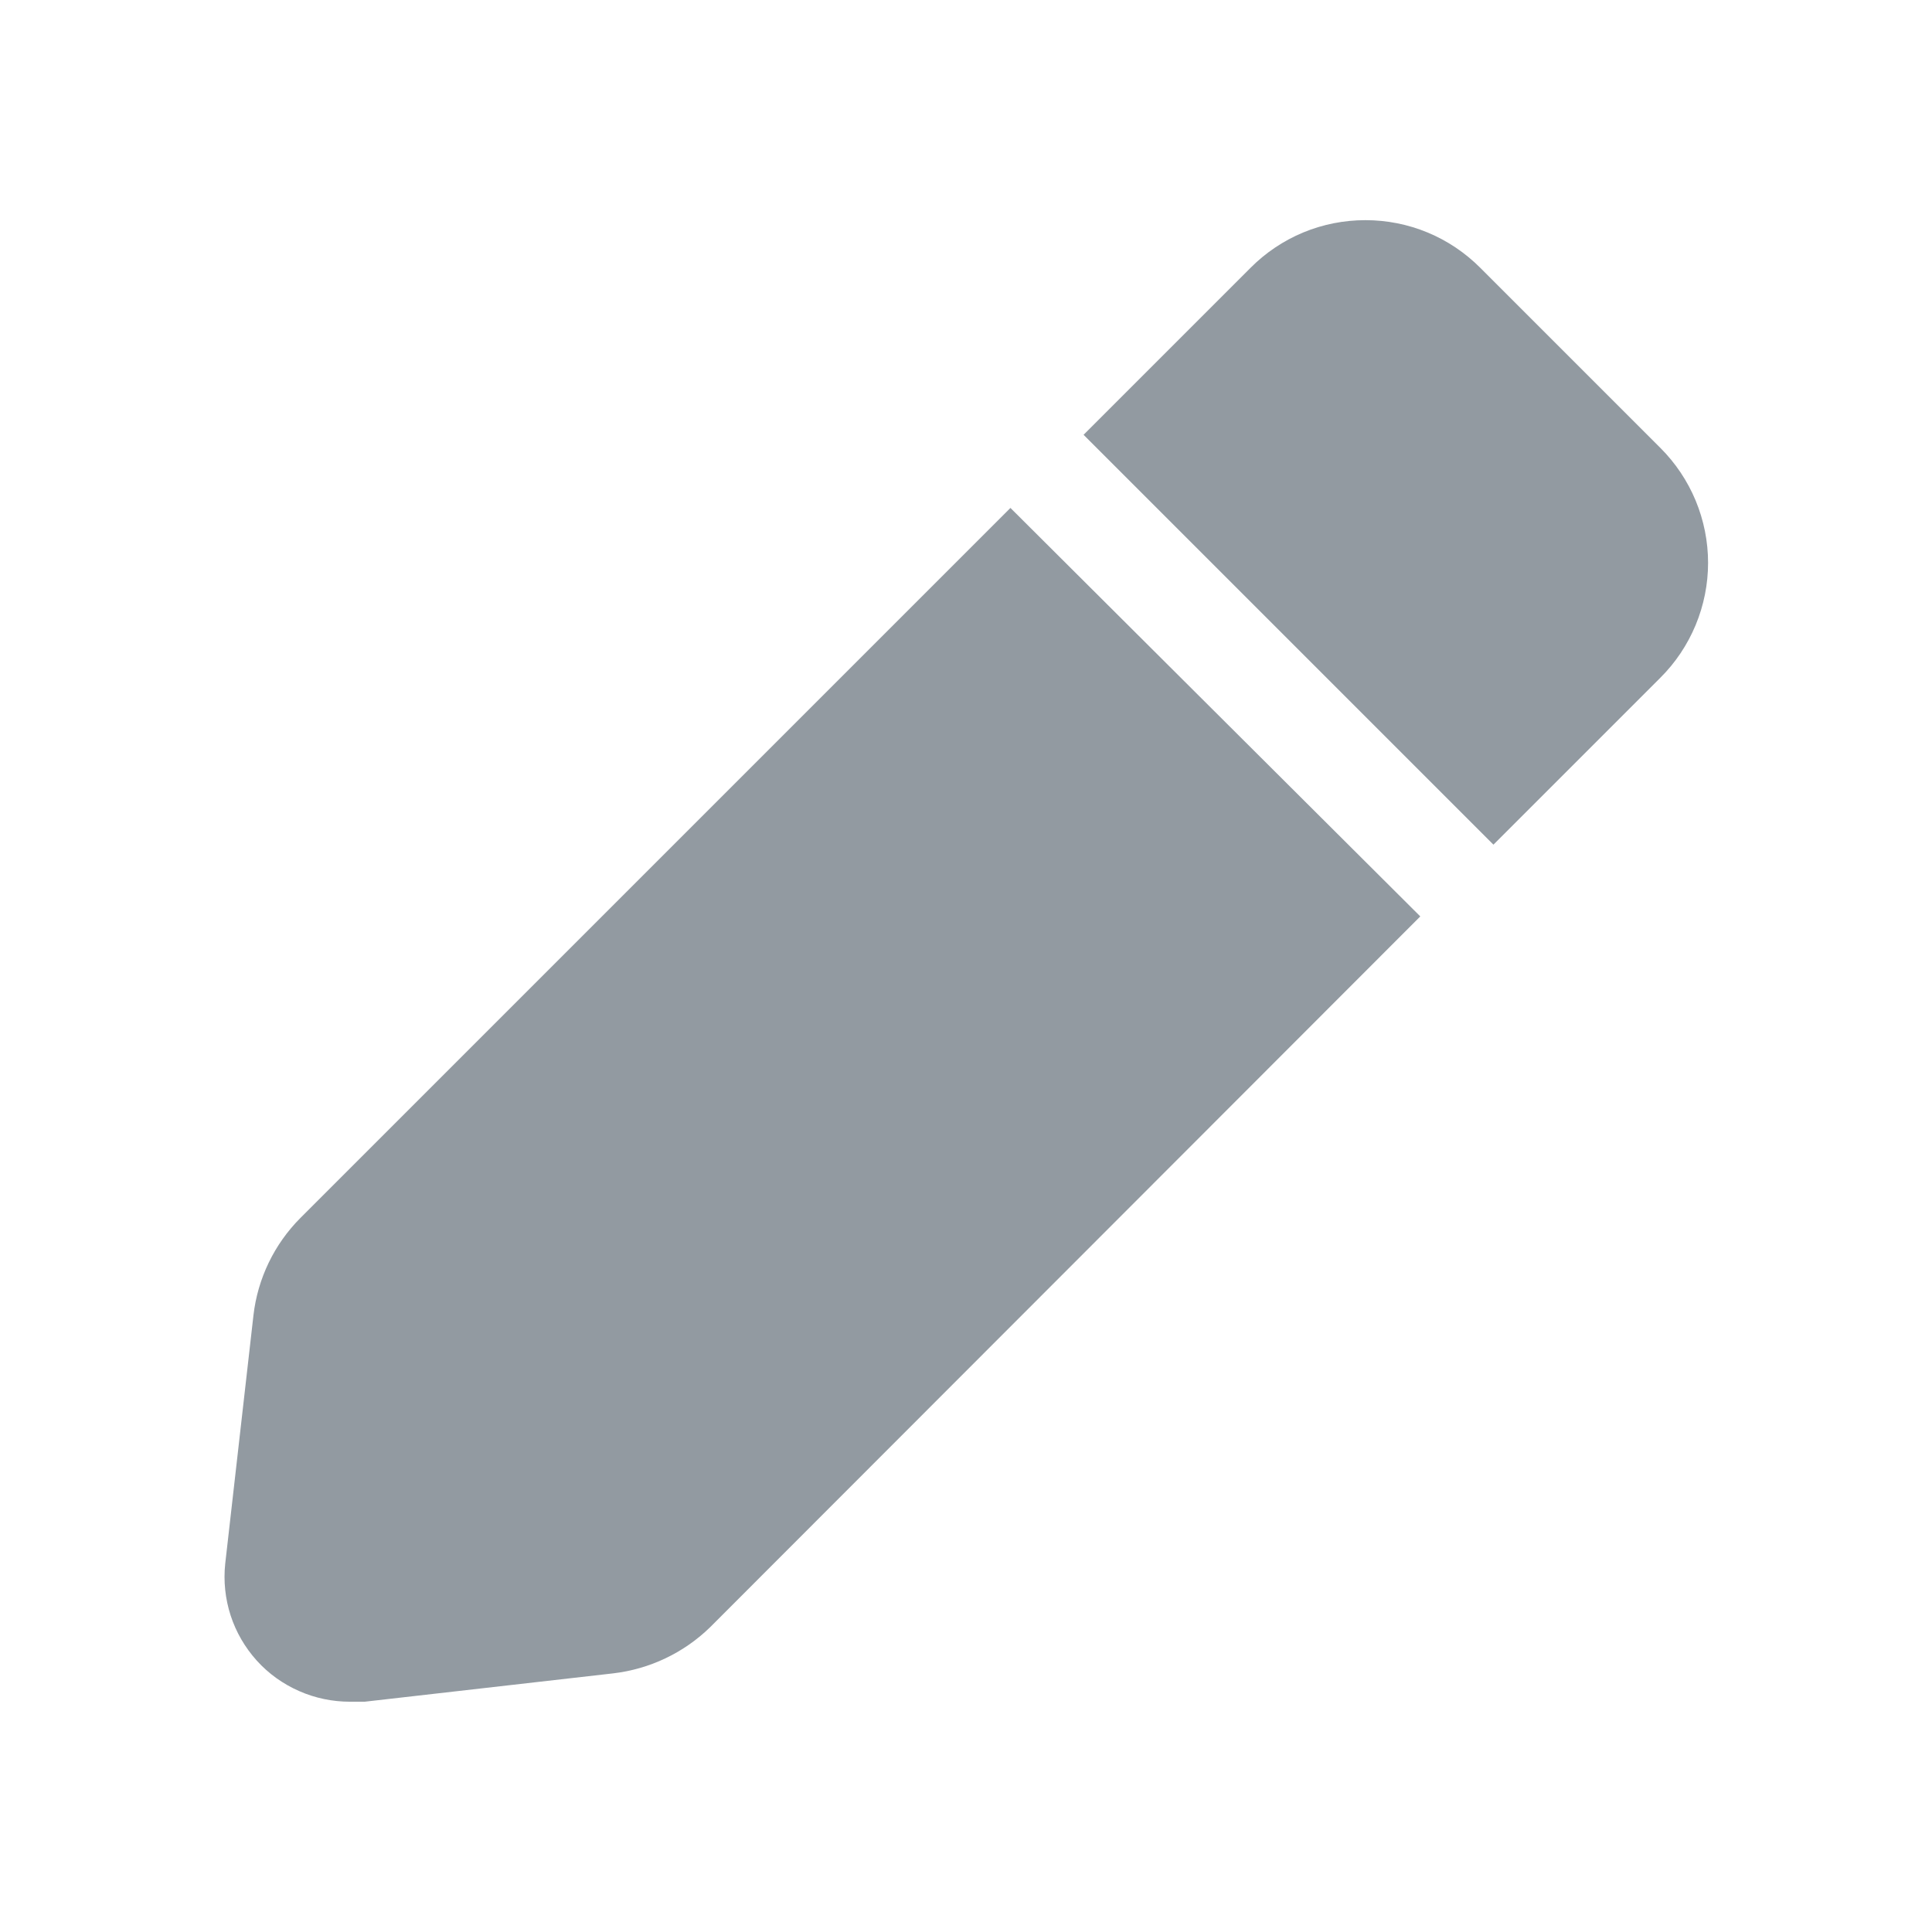 <svg width="21" height="21" viewBox="0 0 21 21" fill="none" xmlns="http://www.w3.org/2000/svg">
<path d="M10.983 5.521L3.265 13.239C2.981 13.524 2.801 13.897 2.755 14.296L2.448 16.997C2.428 17.186 2.448 17.378 2.507 17.56C2.566 17.741 2.663 17.908 2.791 18.05C2.919 18.192 3.076 18.304 3.251 18.381C3.425 18.458 3.614 18.497 3.805 18.497H3.963L6.663 18.189C7.061 18.143 7.433 17.966 7.72 17.686L15.438 9.961L10.983 5.521Z" fill="#929AA1"/>
<path d="M18.048 4.869L16.09 2.911C15.926 2.747 15.732 2.616 15.517 2.527C15.303 2.438 15.073 2.393 14.841 2.393C14.609 2.393 14.38 2.438 14.165 2.527C13.951 2.616 13.756 2.747 13.593 2.911L11.778 4.726L16.233 9.181L18.048 7.366C18.212 7.203 18.342 7.008 18.431 6.794C18.52 6.579 18.566 6.35 18.566 6.118C18.566 5.885 18.52 5.656 18.431 5.441C18.342 5.227 18.212 5.033 18.048 4.869Z" fill="#929AA1"/>
</svg>

